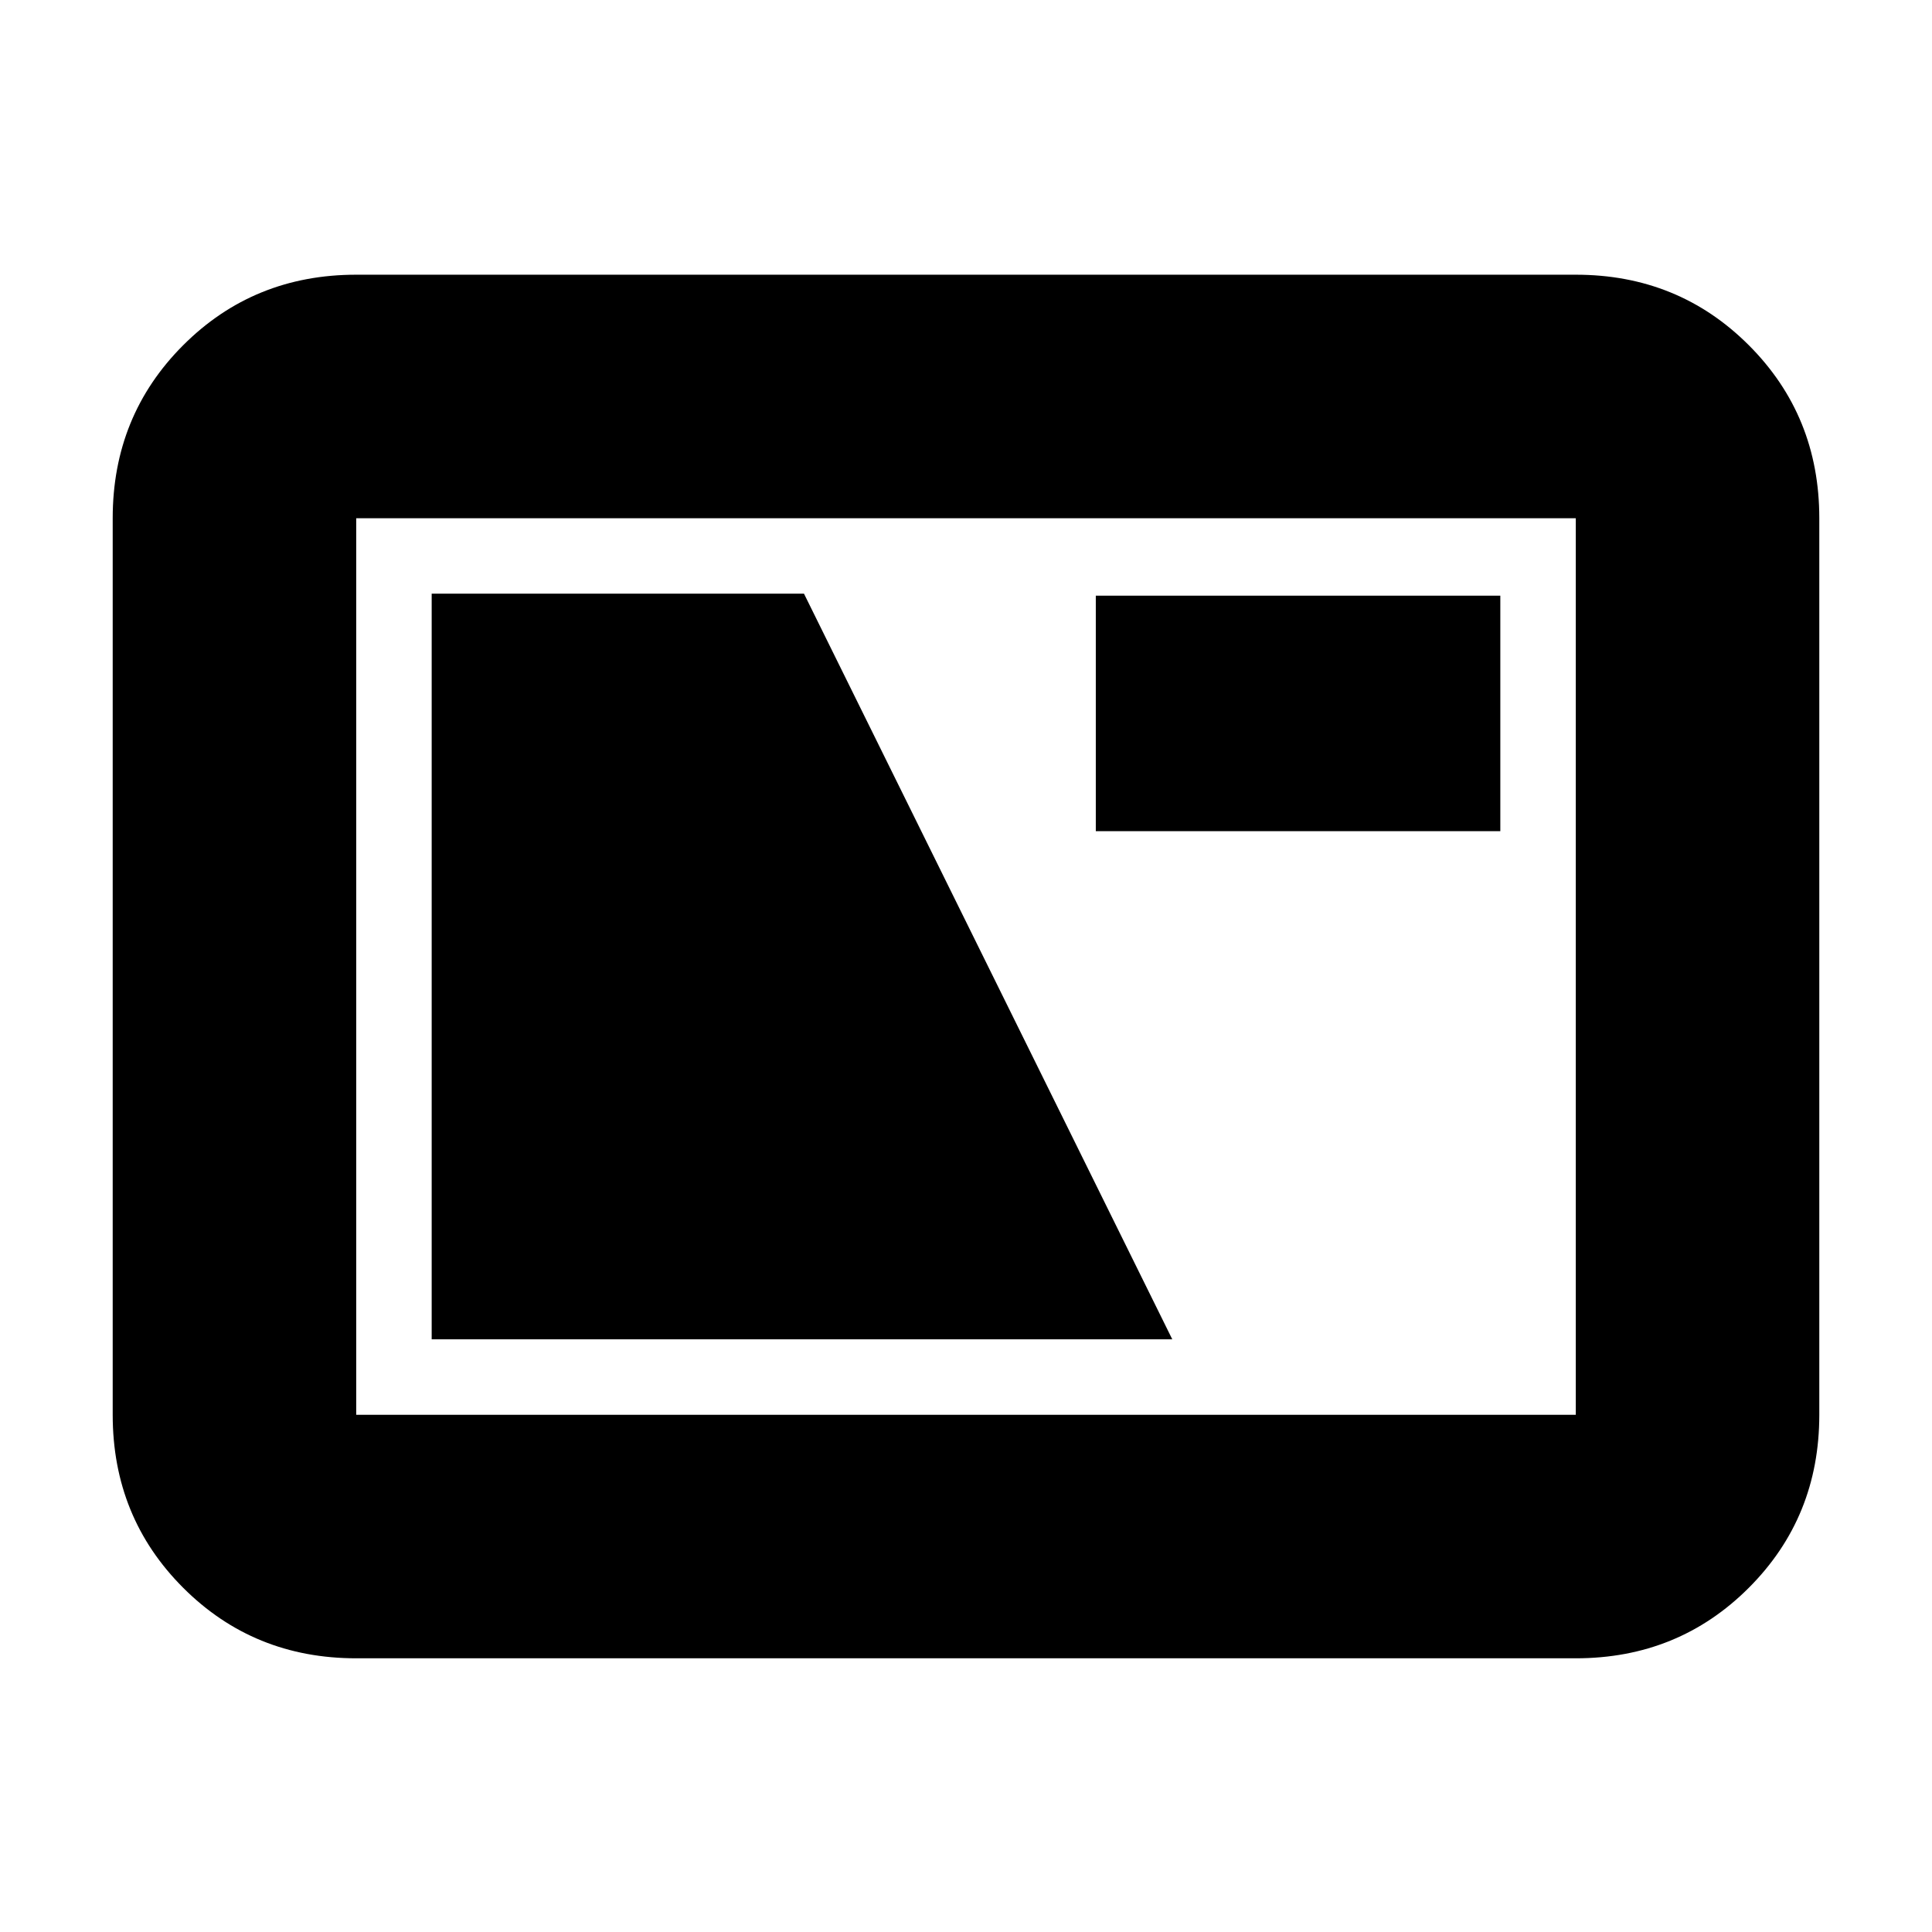 <svg xmlns="http://www.w3.org/2000/svg" height="24" viewBox="0 -960 960 960" width="24"><path d="M177-136q-50.94 0-85.97-35.03T56-257v-445.5q0-50.94 35.03-85.97T177-823.5h606q50.94 0 85.97 35.03T904-702.5V-257q0 50.94-35.03 85.97T783-136H177Zm0-121h606v-445.5H177V-257Zm37.5-37.5h368L399.5-665h-185v370.5Zm330-252.5h201v-117h-201v117ZM177-257v-445.5V-257Z"/></svg>